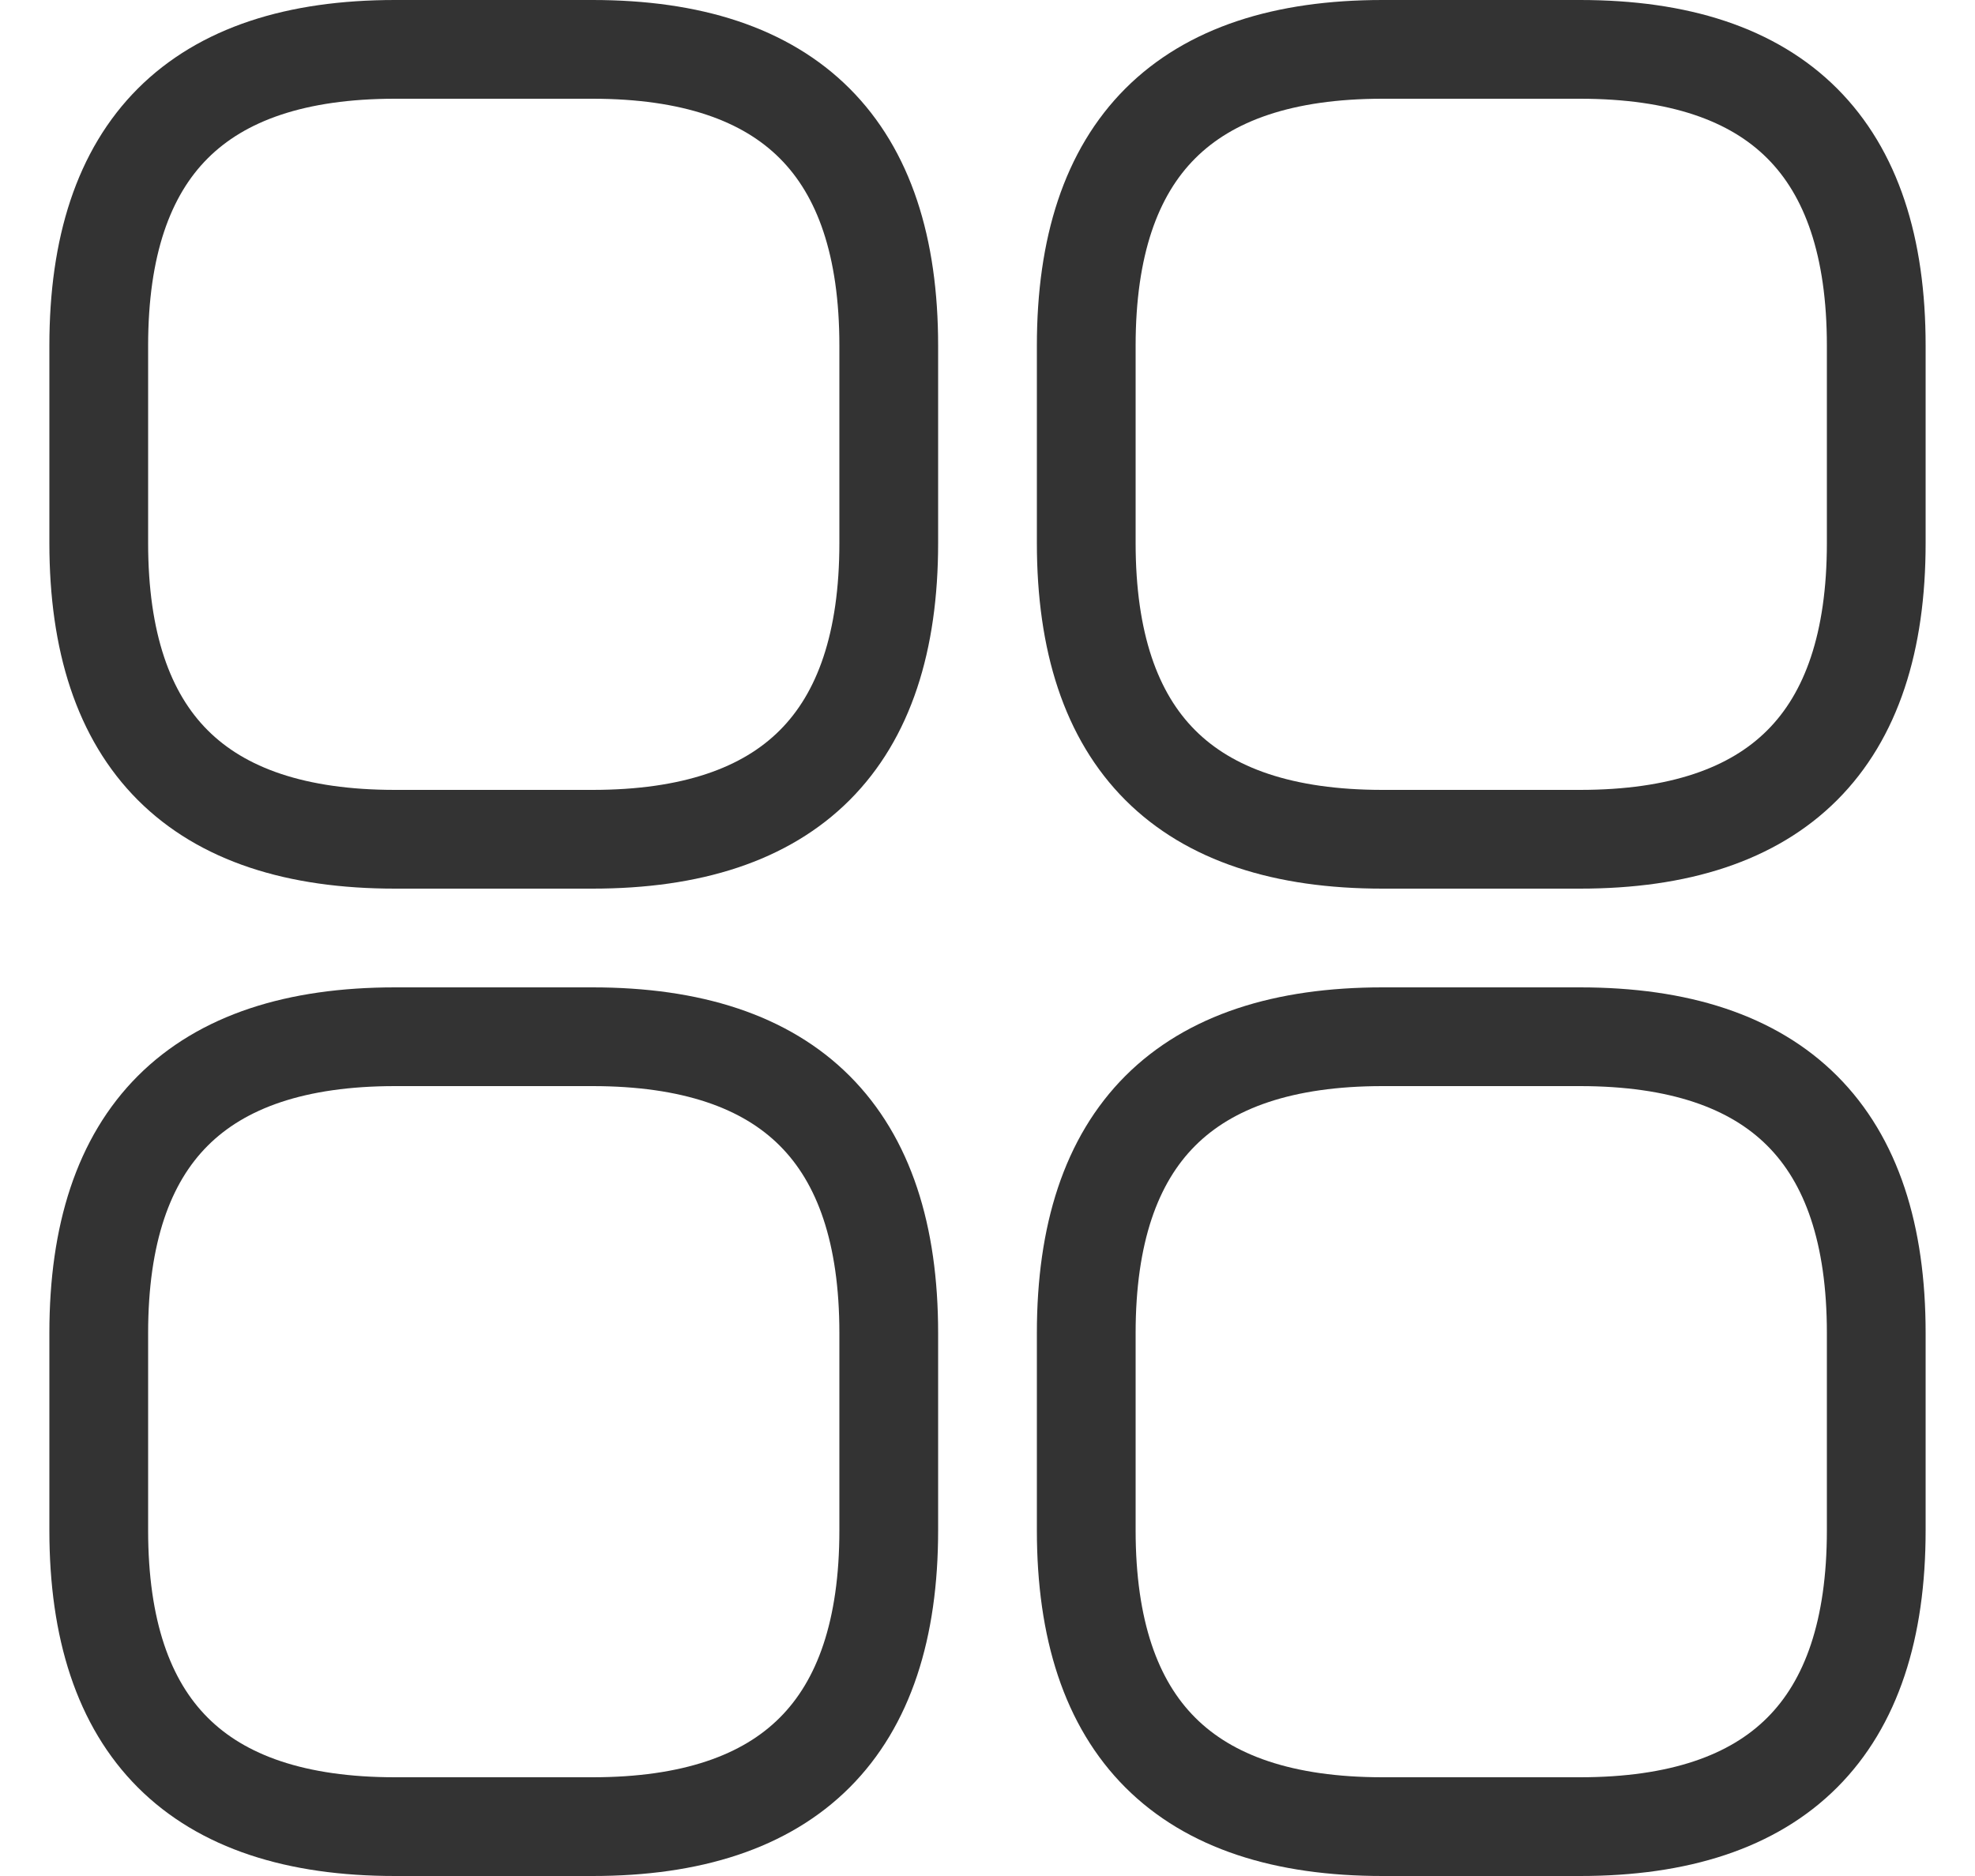 <svg width="20" height="19" viewBox="0 0 20 19" fill="none" xmlns="http://www.w3.org/2000/svg">
<path d="M4 8.5H6C8 8.5 9 7.5 9 5.5V3.5C9 1.5 8 0.5 6 0.5H4C2 0.5 1 1.5 1 3.5V5.5C1 7.5 2 8.5 4 8.5Z" stroke="#333333" stroke-miterlimit="10" stroke-linecap="round" stroke-linejoin="round"/>
<path d="M14 8.5H16C18 8.5 19 7.5 19 5.5V3.5C19 1.5 18 0.5 16 0.5H14C12 0.5 11 1.5 11 3.5V5.5C11 7.5 12 8.5 14 8.5Z" stroke="#333333" stroke-miterlimit="10" stroke-linecap="round" stroke-linejoin="round"/>
<path d="M14 18.5H16C18 18.5 19 17.5 19 15.5V13.5C19 11.5 18 10.5 16 10.5H14C12 10.5 11 11.5 11 13.5V15.5C11 17.5 12 18.5 14 18.5Z" stroke="#333333" stroke-miterlimit="10" stroke-linecap="round" stroke-linejoin="round"/>
<path d="M4 18.5H6C8 18.5 9 17.5 9 15.5V13.5C9 11.5 8 10.5 6 10.5H4C2 10.5 1 11.5 1 13.5V15.5C1 17.5 2 18.5 4 18.5Z" stroke="#333333" stroke-miterlimit="10" stroke-linecap="round" stroke-linejoin="round"/>
</svg>
